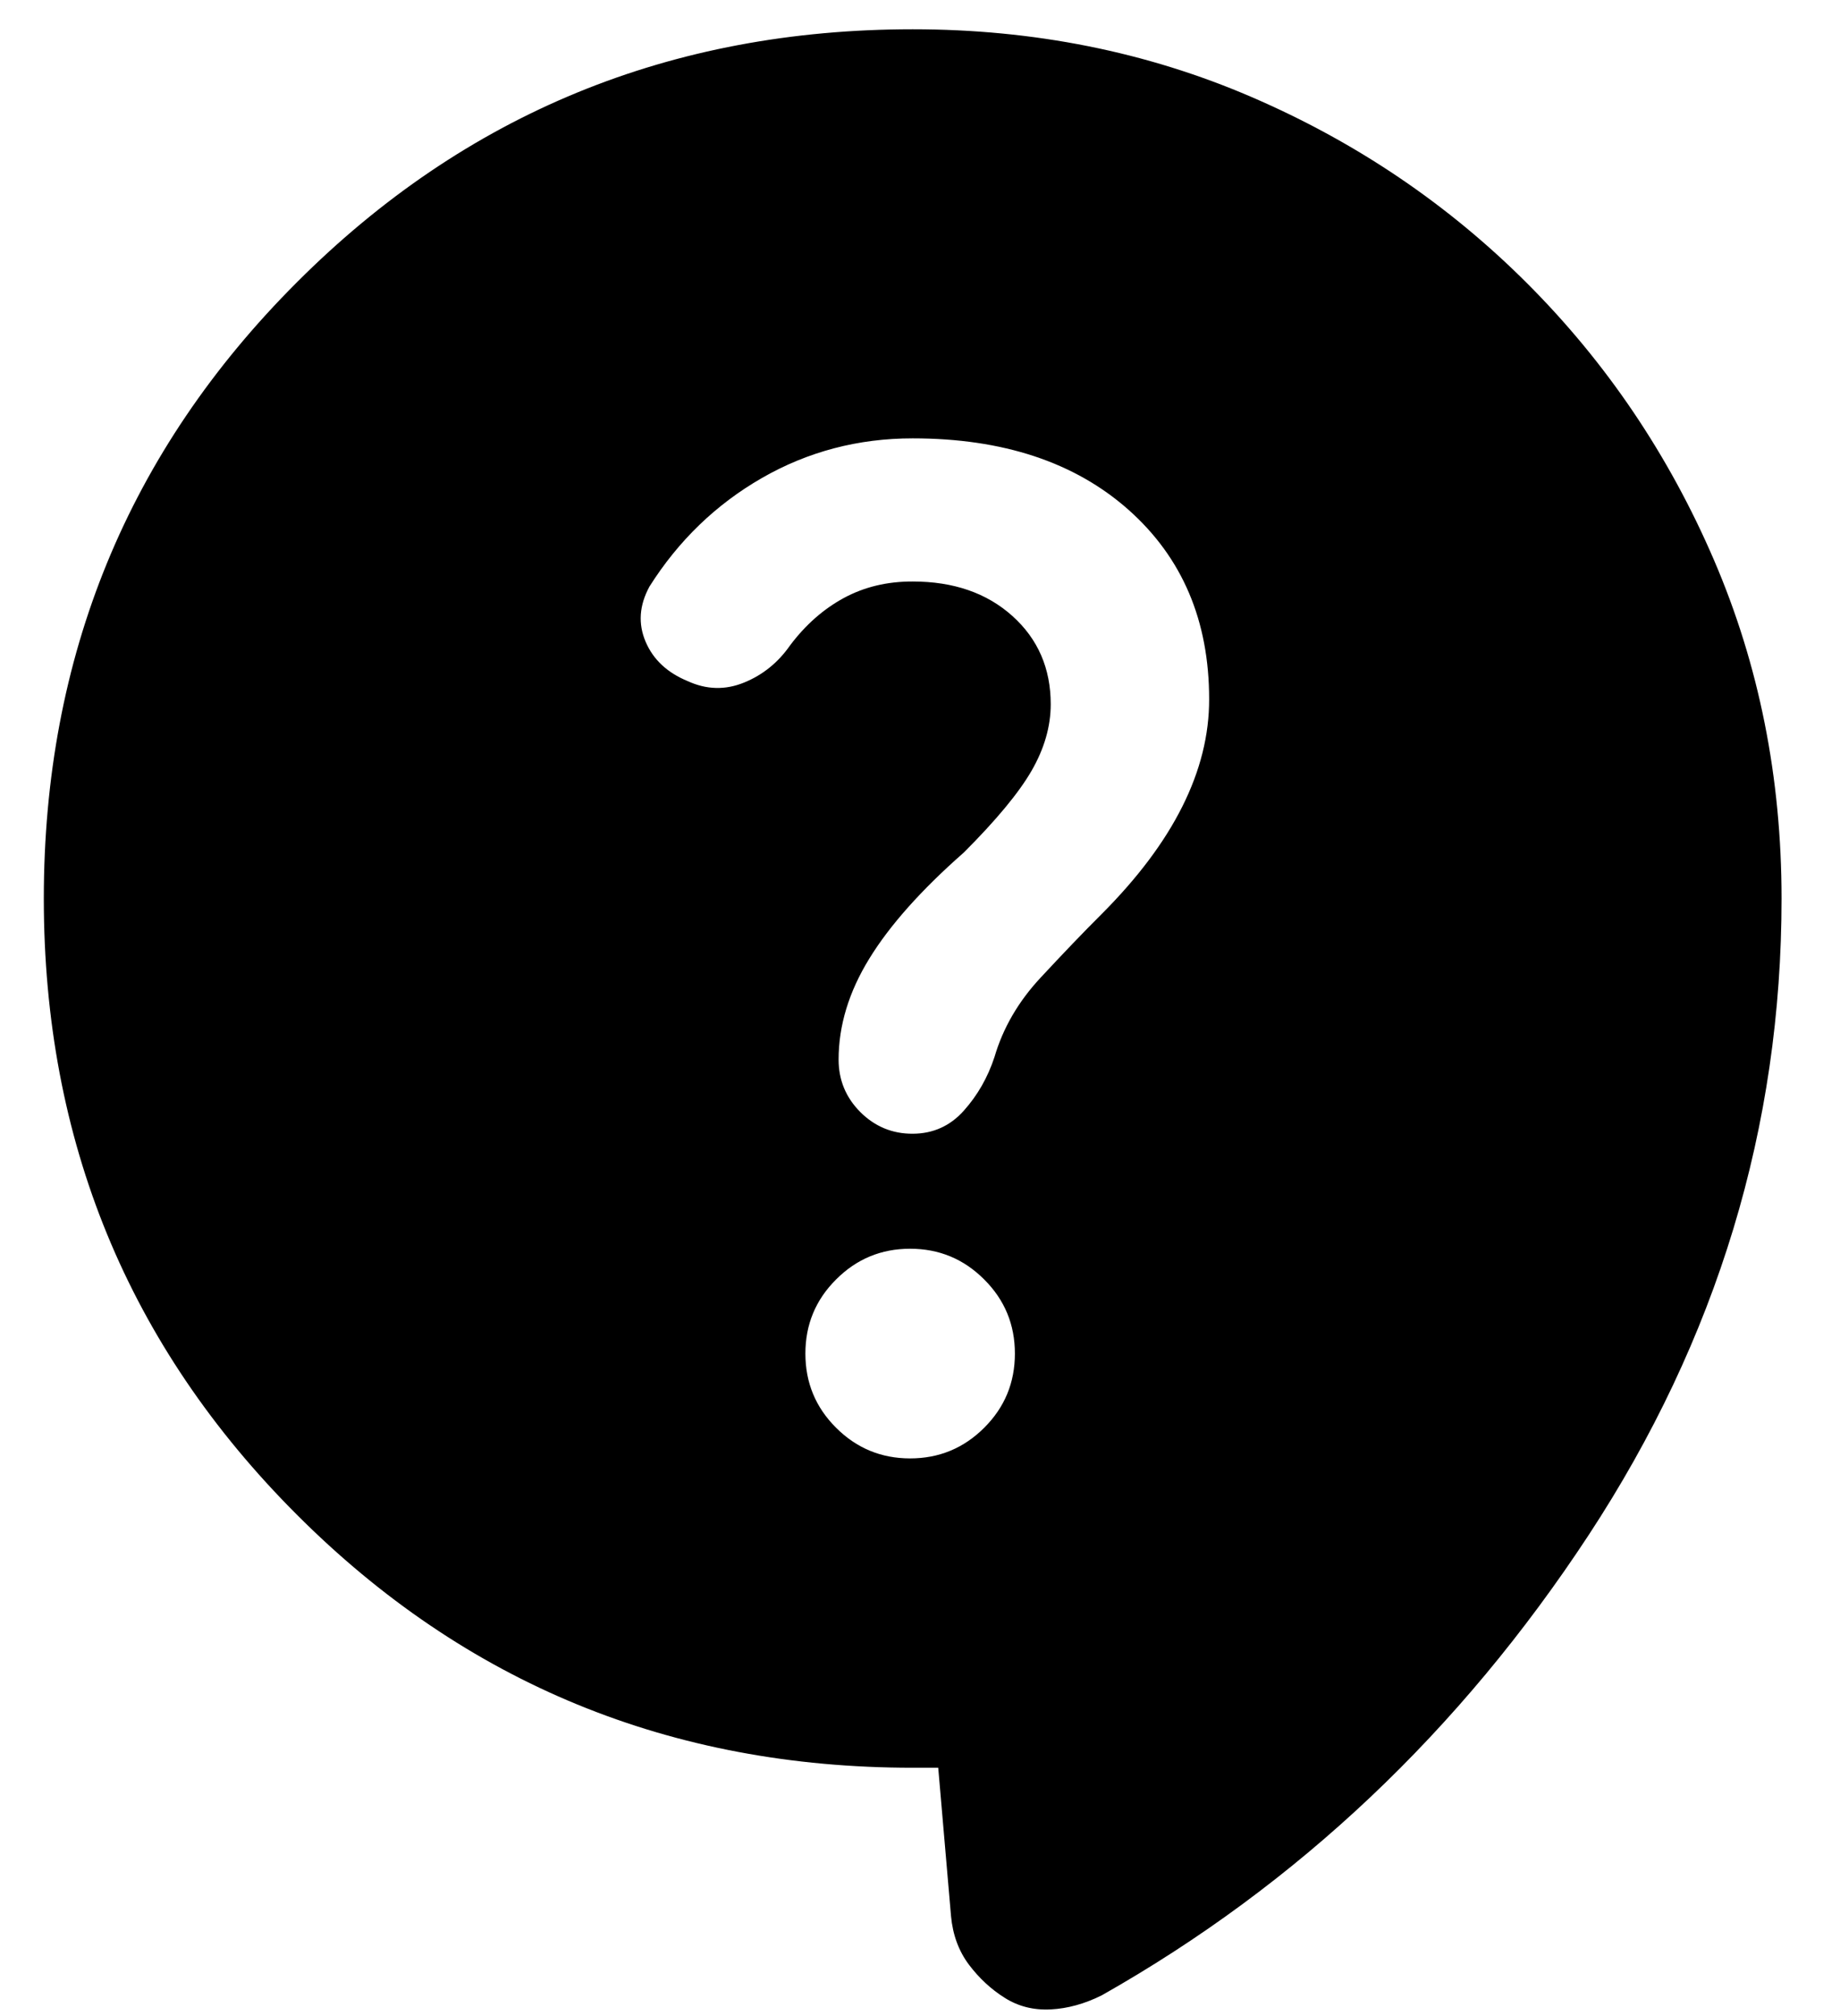 <svg width="21" height="23" viewBox="0 0 21 23" fill="none" xmlns="http://www.w3.org/2000/svg">
<path d="M10.708 20.167H10.417C7.656 20.167 5.312 19.205 3.388 17.28C1.462 15.355 0.5 13.012 0.5 10.251C0.5 7.49 1.462 5.146 3.388 3.221C5.312 1.296 7.656 0.334 10.417 0.334C11.797 0.334 13.086 0.591 14.282 1.106C15.478 1.621 16.528 2.331 17.432 3.235C18.336 4.14 19.045 5.19 19.56 6.385C20.075 7.581 20.333 8.869 20.333 10.251C20.333 12.856 19.599 15.277 18.131 17.513C16.662 19.749 14.81 21.499 12.575 22.763C12.381 22.86 12.186 22.914 11.992 22.924C11.797 22.934 11.622 22.89 11.467 22.792C11.311 22.694 11.175 22.568 11.058 22.413C10.942 22.258 10.874 22.074 10.854 21.859L10.708 20.167ZM10.387 16.638C10.718 16.638 11 16.521 11.233 16.288C11.467 16.055 11.583 15.773 11.583 15.442C11.583 15.112 11.467 14.83 11.233 14.597C11 14.363 10.718 14.246 10.387 14.246C10.057 14.246 9.775 14.363 9.542 14.597C9.308 14.83 9.192 15.112 9.192 15.442C9.192 15.773 9.308 16.055 9.542 16.288C9.775 16.521 10.057 16.638 10.387 16.638ZM7.85 7.771C8.064 7.869 8.278 7.874 8.492 7.787C8.706 7.7 8.881 7.558 9.017 7.363C9.192 7.13 9.396 6.95 9.629 6.823C9.863 6.696 10.125 6.633 10.417 6.634C10.883 6.634 11.262 6.765 11.554 7.027C11.846 7.289 11.992 7.625 11.992 8.034C11.992 8.287 11.919 8.54 11.774 8.792C11.628 9.045 11.37 9.356 11 9.726C10.514 10.153 10.154 10.557 9.921 10.937C9.688 11.316 9.571 11.7 9.571 12.088C9.571 12.322 9.654 12.521 9.819 12.687C9.985 12.852 10.184 12.935 10.417 12.934C10.649 12.933 10.844 12.846 11 12.671C11.156 12.497 11.273 12.293 11.35 12.059C11.447 11.728 11.622 11.427 11.875 11.155C12.128 10.883 12.361 10.639 12.575 10.426C12.983 10.017 13.29 9.609 13.494 9.201C13.699 8.792 13.801 8.384 13.8 7.976C13.8 7.081 13.494 6.362 12.881 5.817C12.268 5.273 11.446 5.001 10.417 5.001C9.794 5.001 9.221 5.152 8.696 5.453C8.171 5.755 7.743 6.168 7.412 6.692C7.296 6.906 7.281 7.115 7.368 7.32C7.455 7.525 7.616 7.675 7.85 7.771Z" fill="black"/>
</svg>
